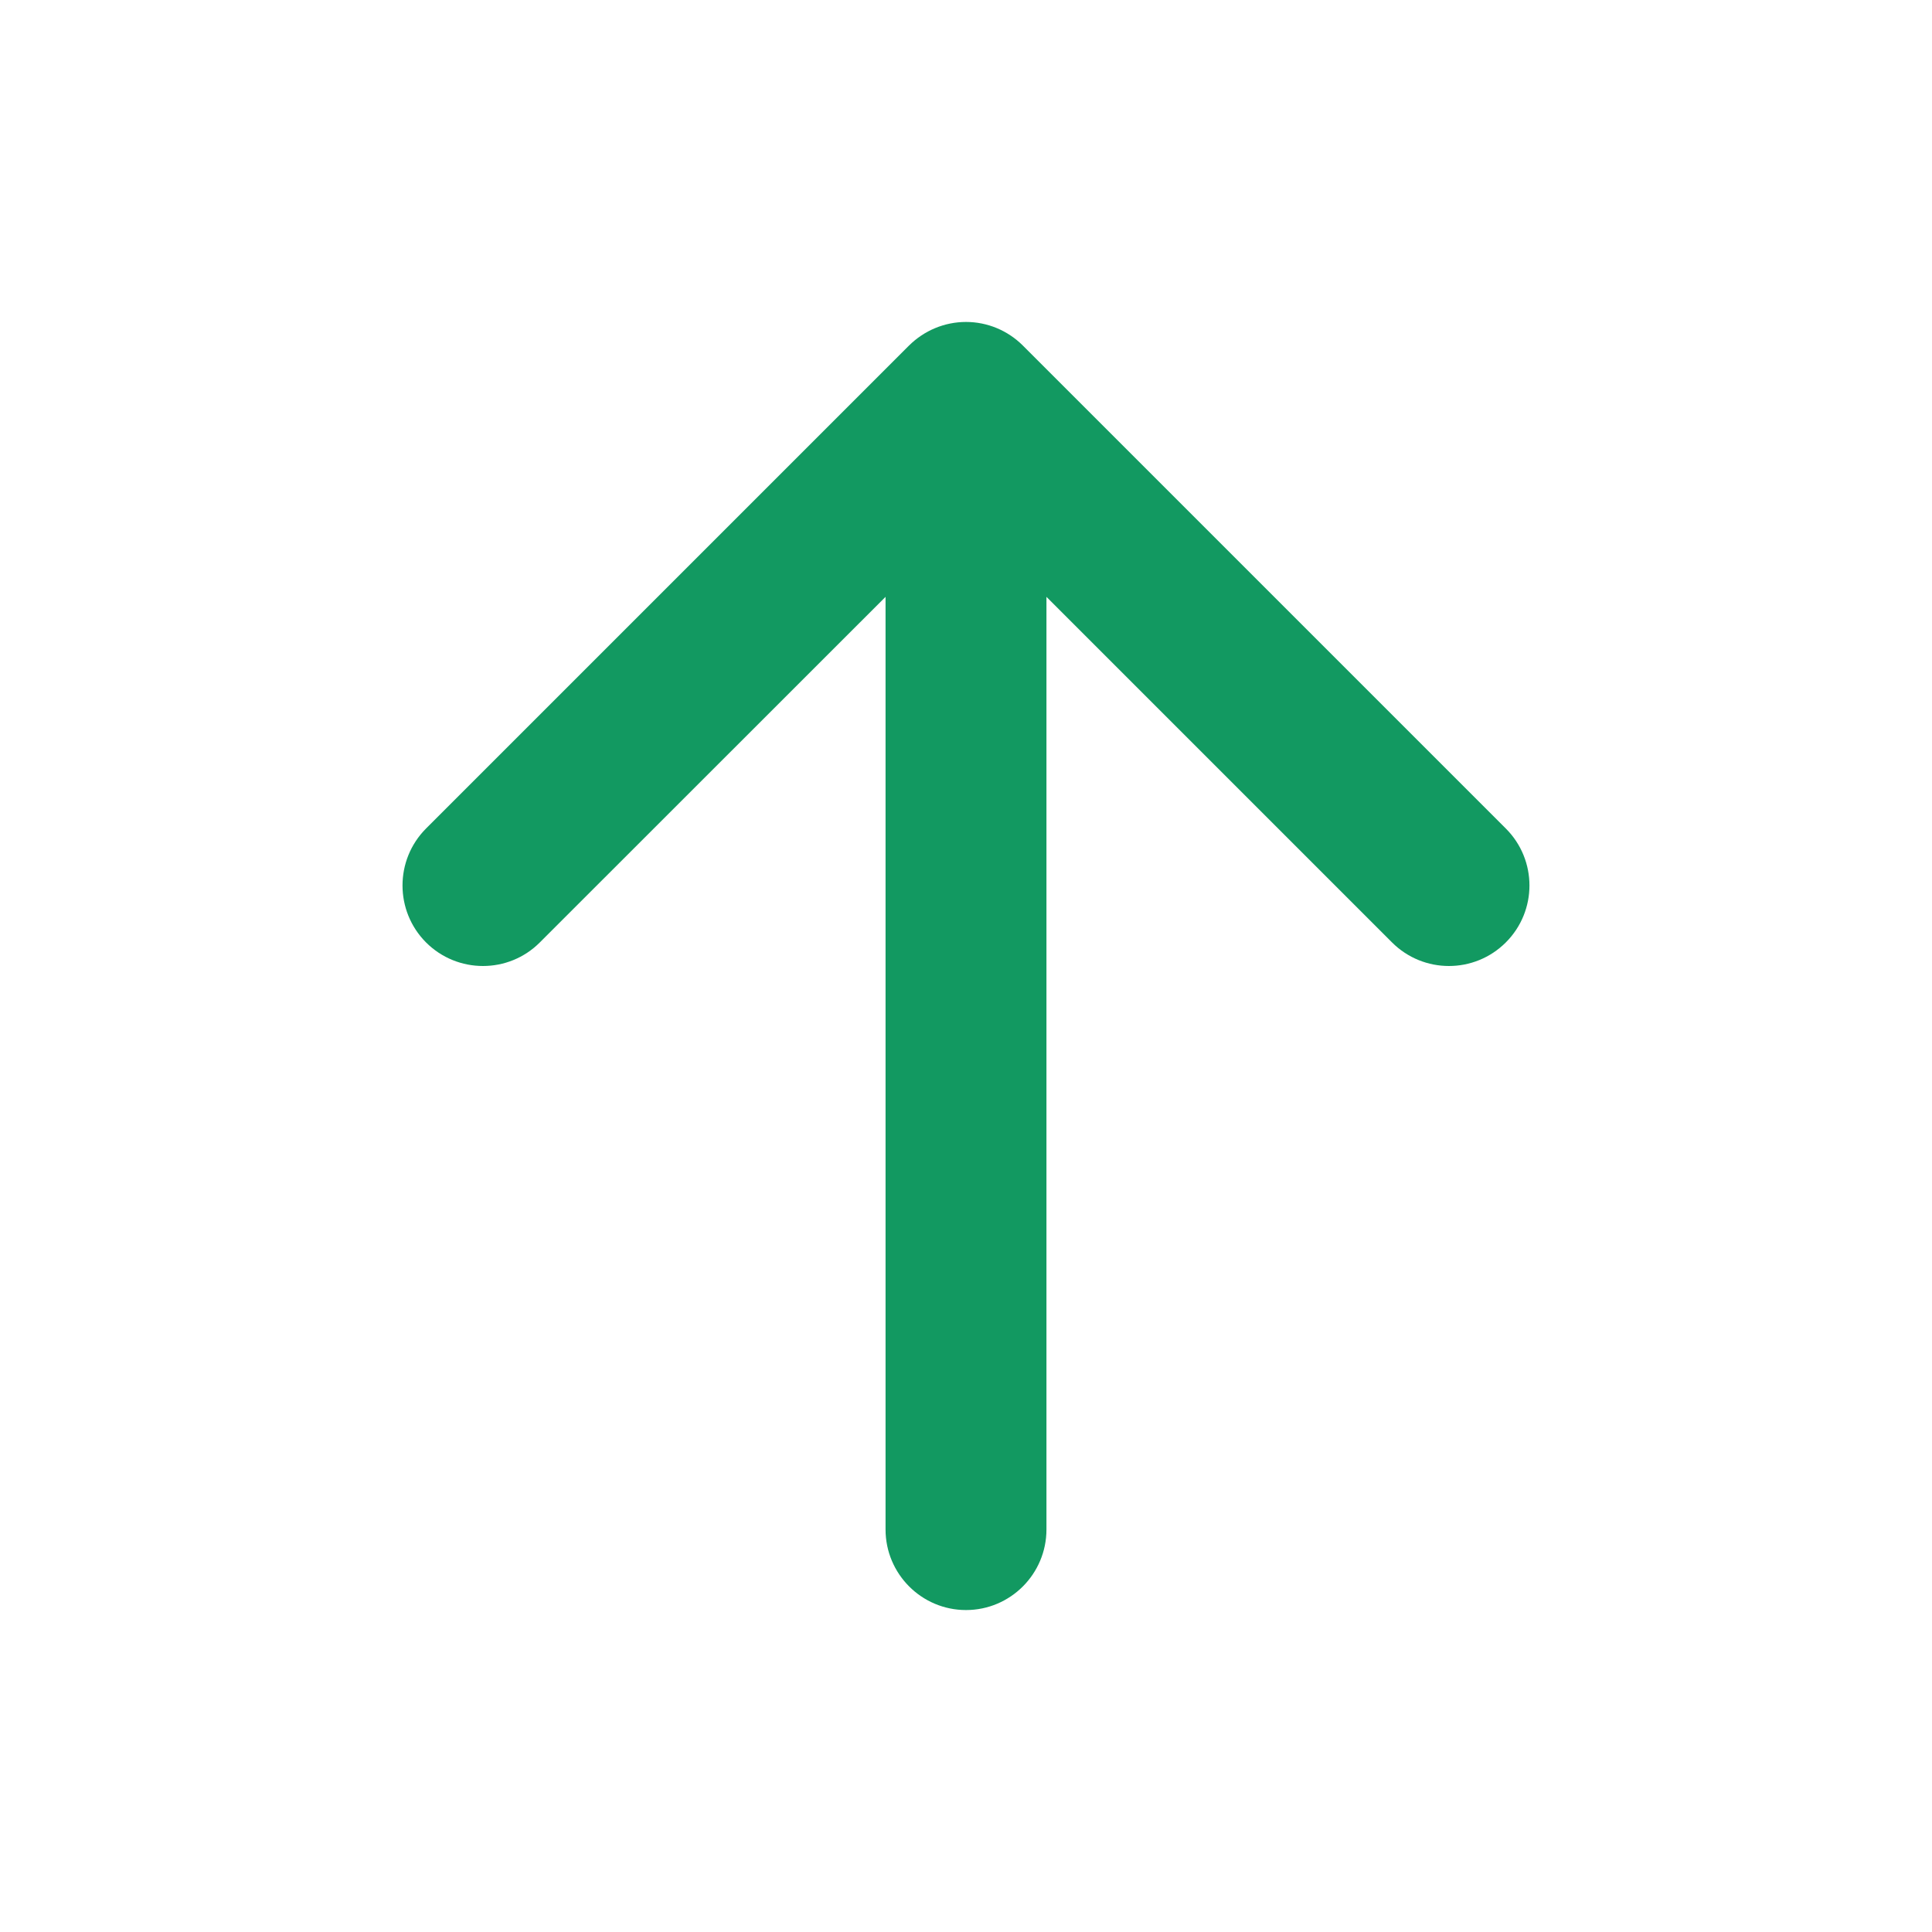 <svg width="14" height="14" viewBox="0 0 14 14" fill="none" xmlns="http://www.w3.org/2000/svg">
<path d="M7 2.333C7.155 2.333 7.303 2.395 7.412 2.504L10.912 6.004C11.14 6.232 11.14 6.601 10.912 6.829C10.684 7.057 10.315 7.057 10.087 6.829L7.583 4.325L7.583 11.083C7.583 11.405 7.322 11.667 7 11.667C6.678 11.667 6.417 11.405 6.417 11.083L6.417 4.325L3.912 6.829C3.685 7.057 3.315 7.057 3.087 6.829C2.86 6.601 2.86 6.232 3.087 6.004L6.587 2.504C6.697 2.395 6.845 2.333 7 2.333Z" fill="#129961"/>
</svg>
